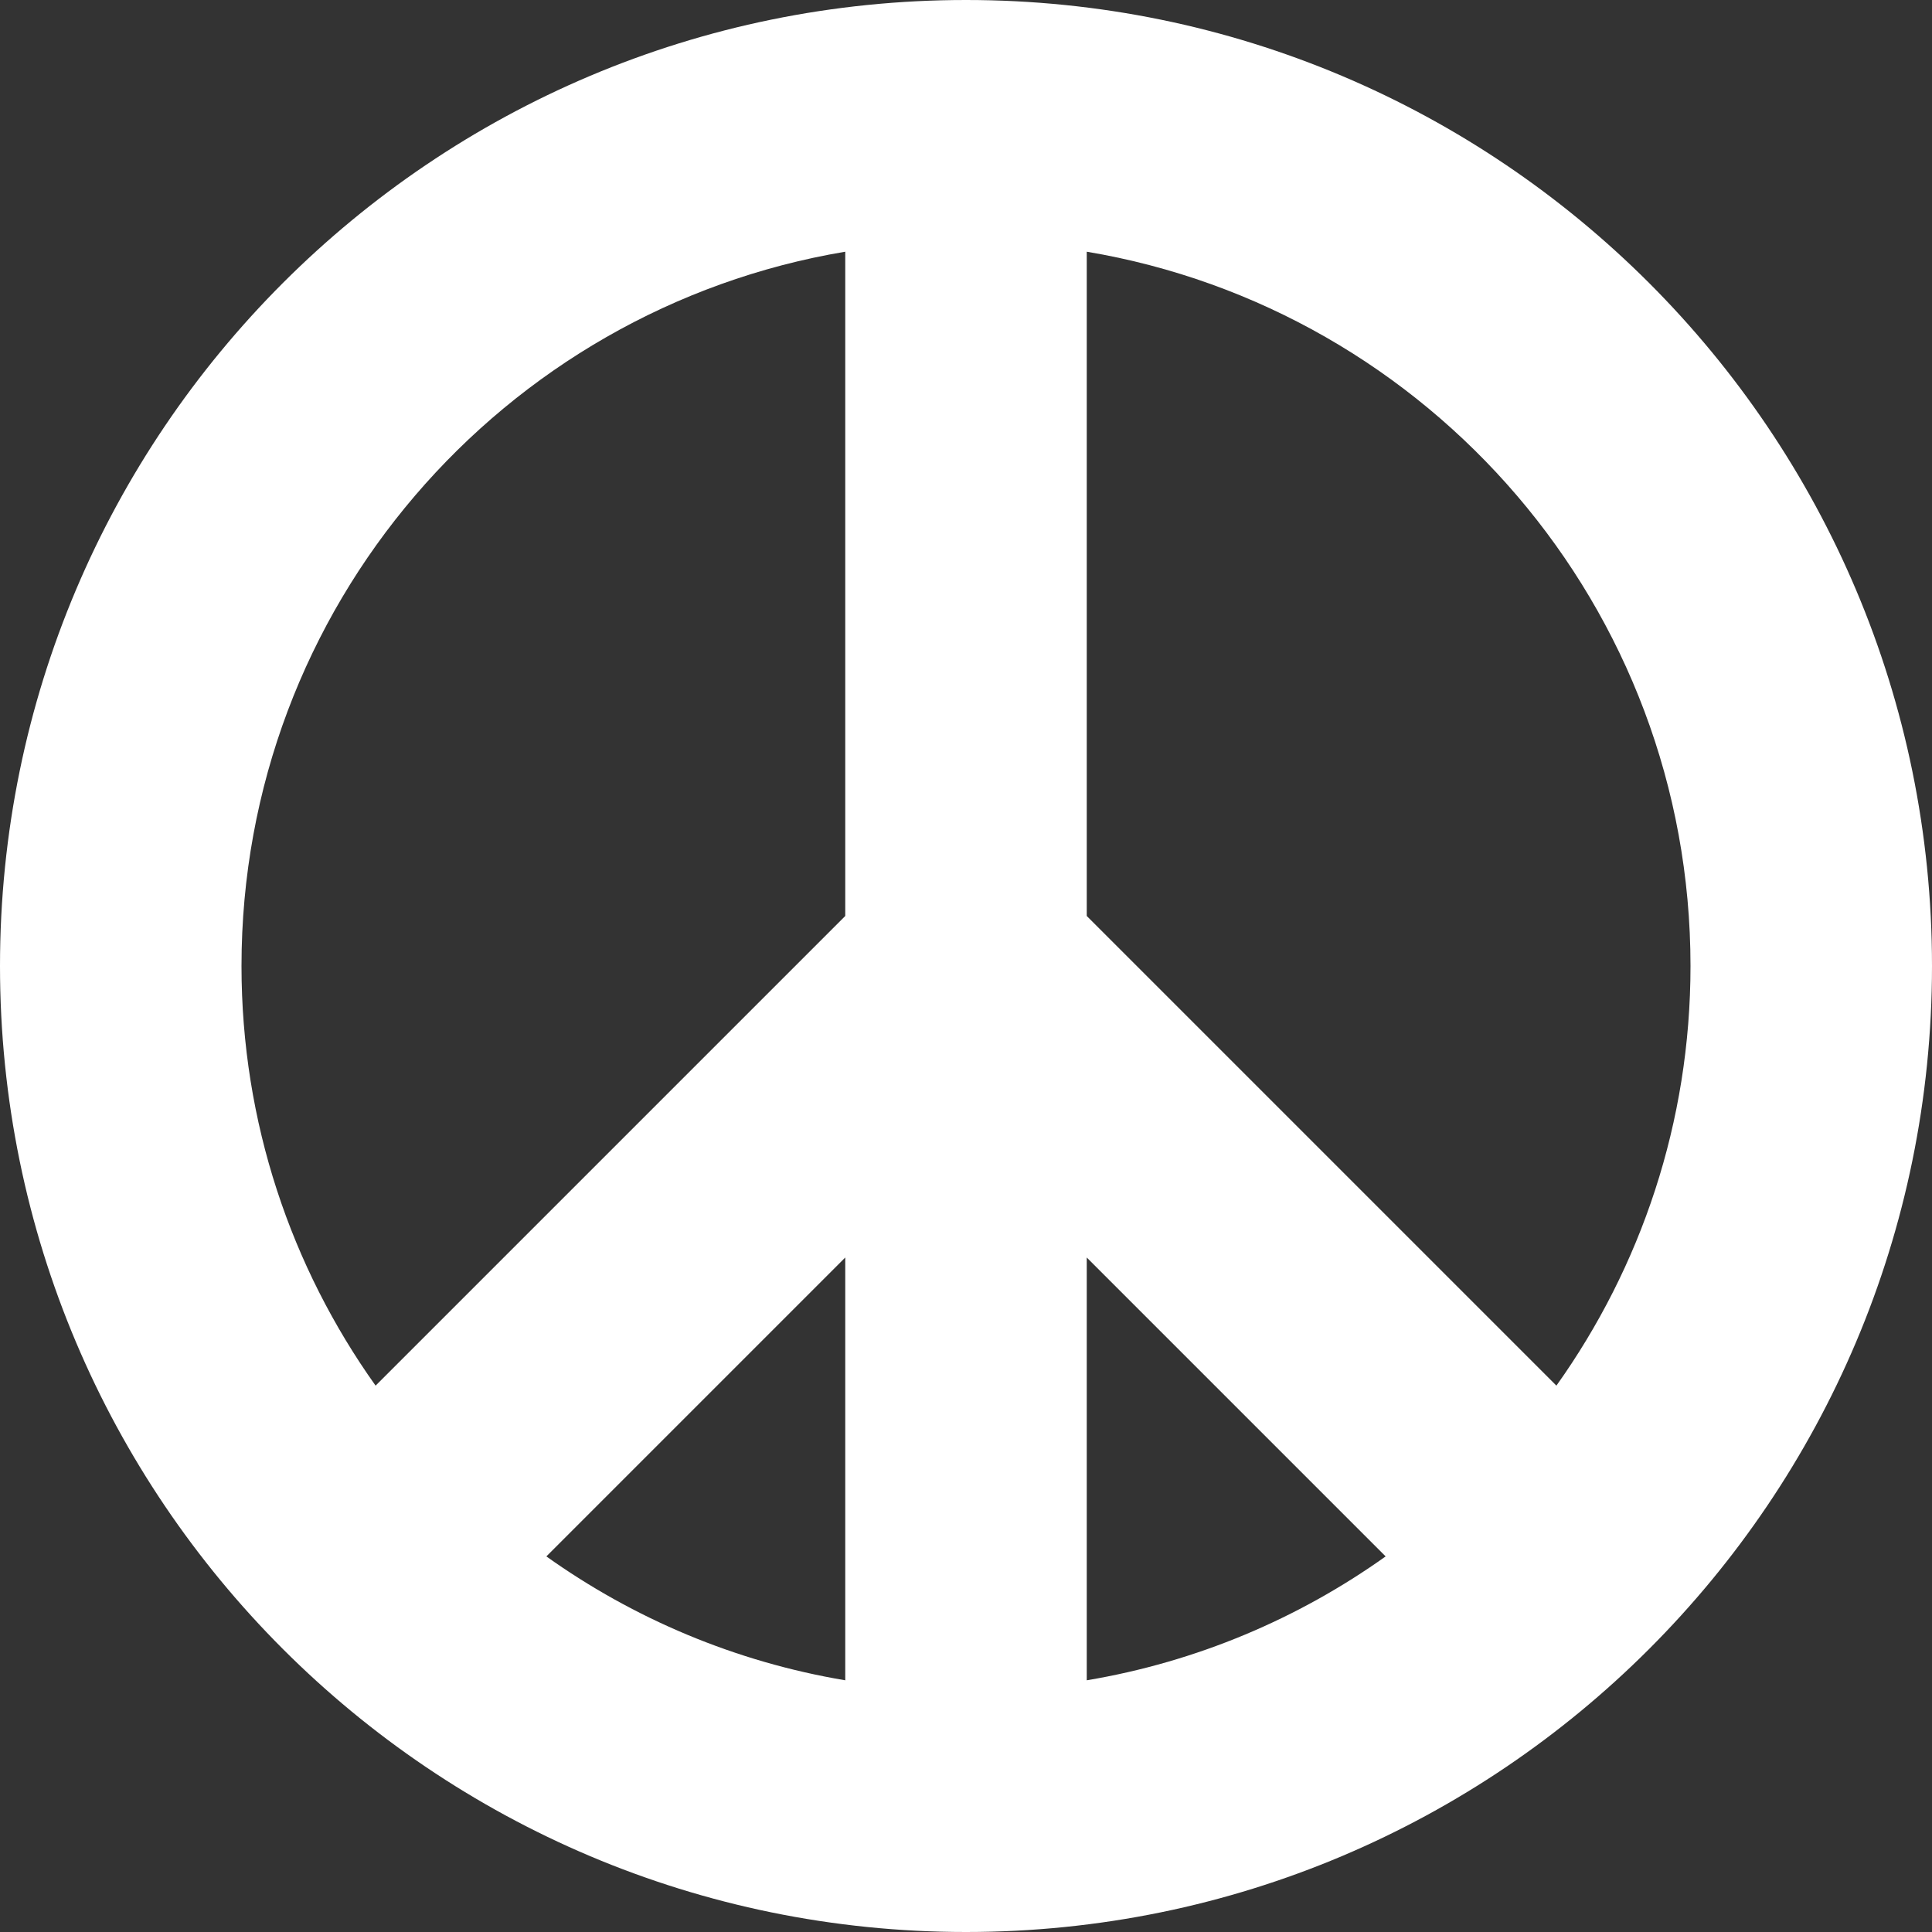 <?xml version="1.0" encoding="utf-8"?>
<!-- Generator: Adobe Illustrator 18.1.1, SVG Export Plug-In . SVG Version: 6.00 Build 0)  -->
<!DOCTYPE svg PUBLIC "-//W3C//DTD SVG 1.1//EN" "http://www.w3.org/Graphics/SVG/1.1/DTD/svg11.dtd">
<svg version="1.1" xmlns="http://www.w3.org/2000/svg" xmlns:xlink="http://www.w3.org/1999/xlink" x="0px" y="0px"
	 viewBox="0 0 64 64" enable-background="new 0 0 64 64" xml:space="preserve">
<rect x="0" y="0" width="64" height="64" fill="#333333" stroke="none"/>
<g id="Bg" display="none">
	<rect x="-116" y="-54" display="inline" fill="#666666" width="851" height="1053"/>
</g>
<g id="Color">
	<path fill="#fff" d="M32,0C14.327,0,0,14.327,0,32s14.327,32,32,32s32-14.327,32-32S49.673,0,32,0z M56,32
		c0,5.183-1.648,9.978-4.442,13.901L36,30.343V8.338C47.35,10.243,56,20.109,56,32z M28,55.662c-3.646-0.612-7.01-2.045-9.901-4.104
		L28,41.657V55.662z M36,41.657l9.901,9.901C43.01,53.617,39.646,55.05,36,55.662V41.657z M28,8.338v22.005L12.442,45.901
		C9.648,41.978,8,37.183,8,32C8,20.109,16.65,10.243,28,8.338z"/>
</g>
<g id="White" display="none">
	<path display="inline" fill="#FFFFFF" d="M32,0C14.327,0,0,14.327,0,32s14.327,32,32,32s32-14.327,32-32S49.673,0,32,0z M56,32
		c0,5.183-1.648,9.978-4.442,13.901L36,30.343V8.338C47.35,10.243,56,20.109,56,32z M28,55.662c-3.646-0.612-7.01-2.045-9.901-4.104
		L28,41.657V55.662z M36,41.657l9.901,9.901C43.01,53.617,39.646,55.05,36,55.662V41.657z M28,8.338v22.005L12.442,45.901
		C9.648,41.978,8,37.183,8,32C8,20.109,16.65,10.243,28,8.338z"/>
</g>
</svg>
